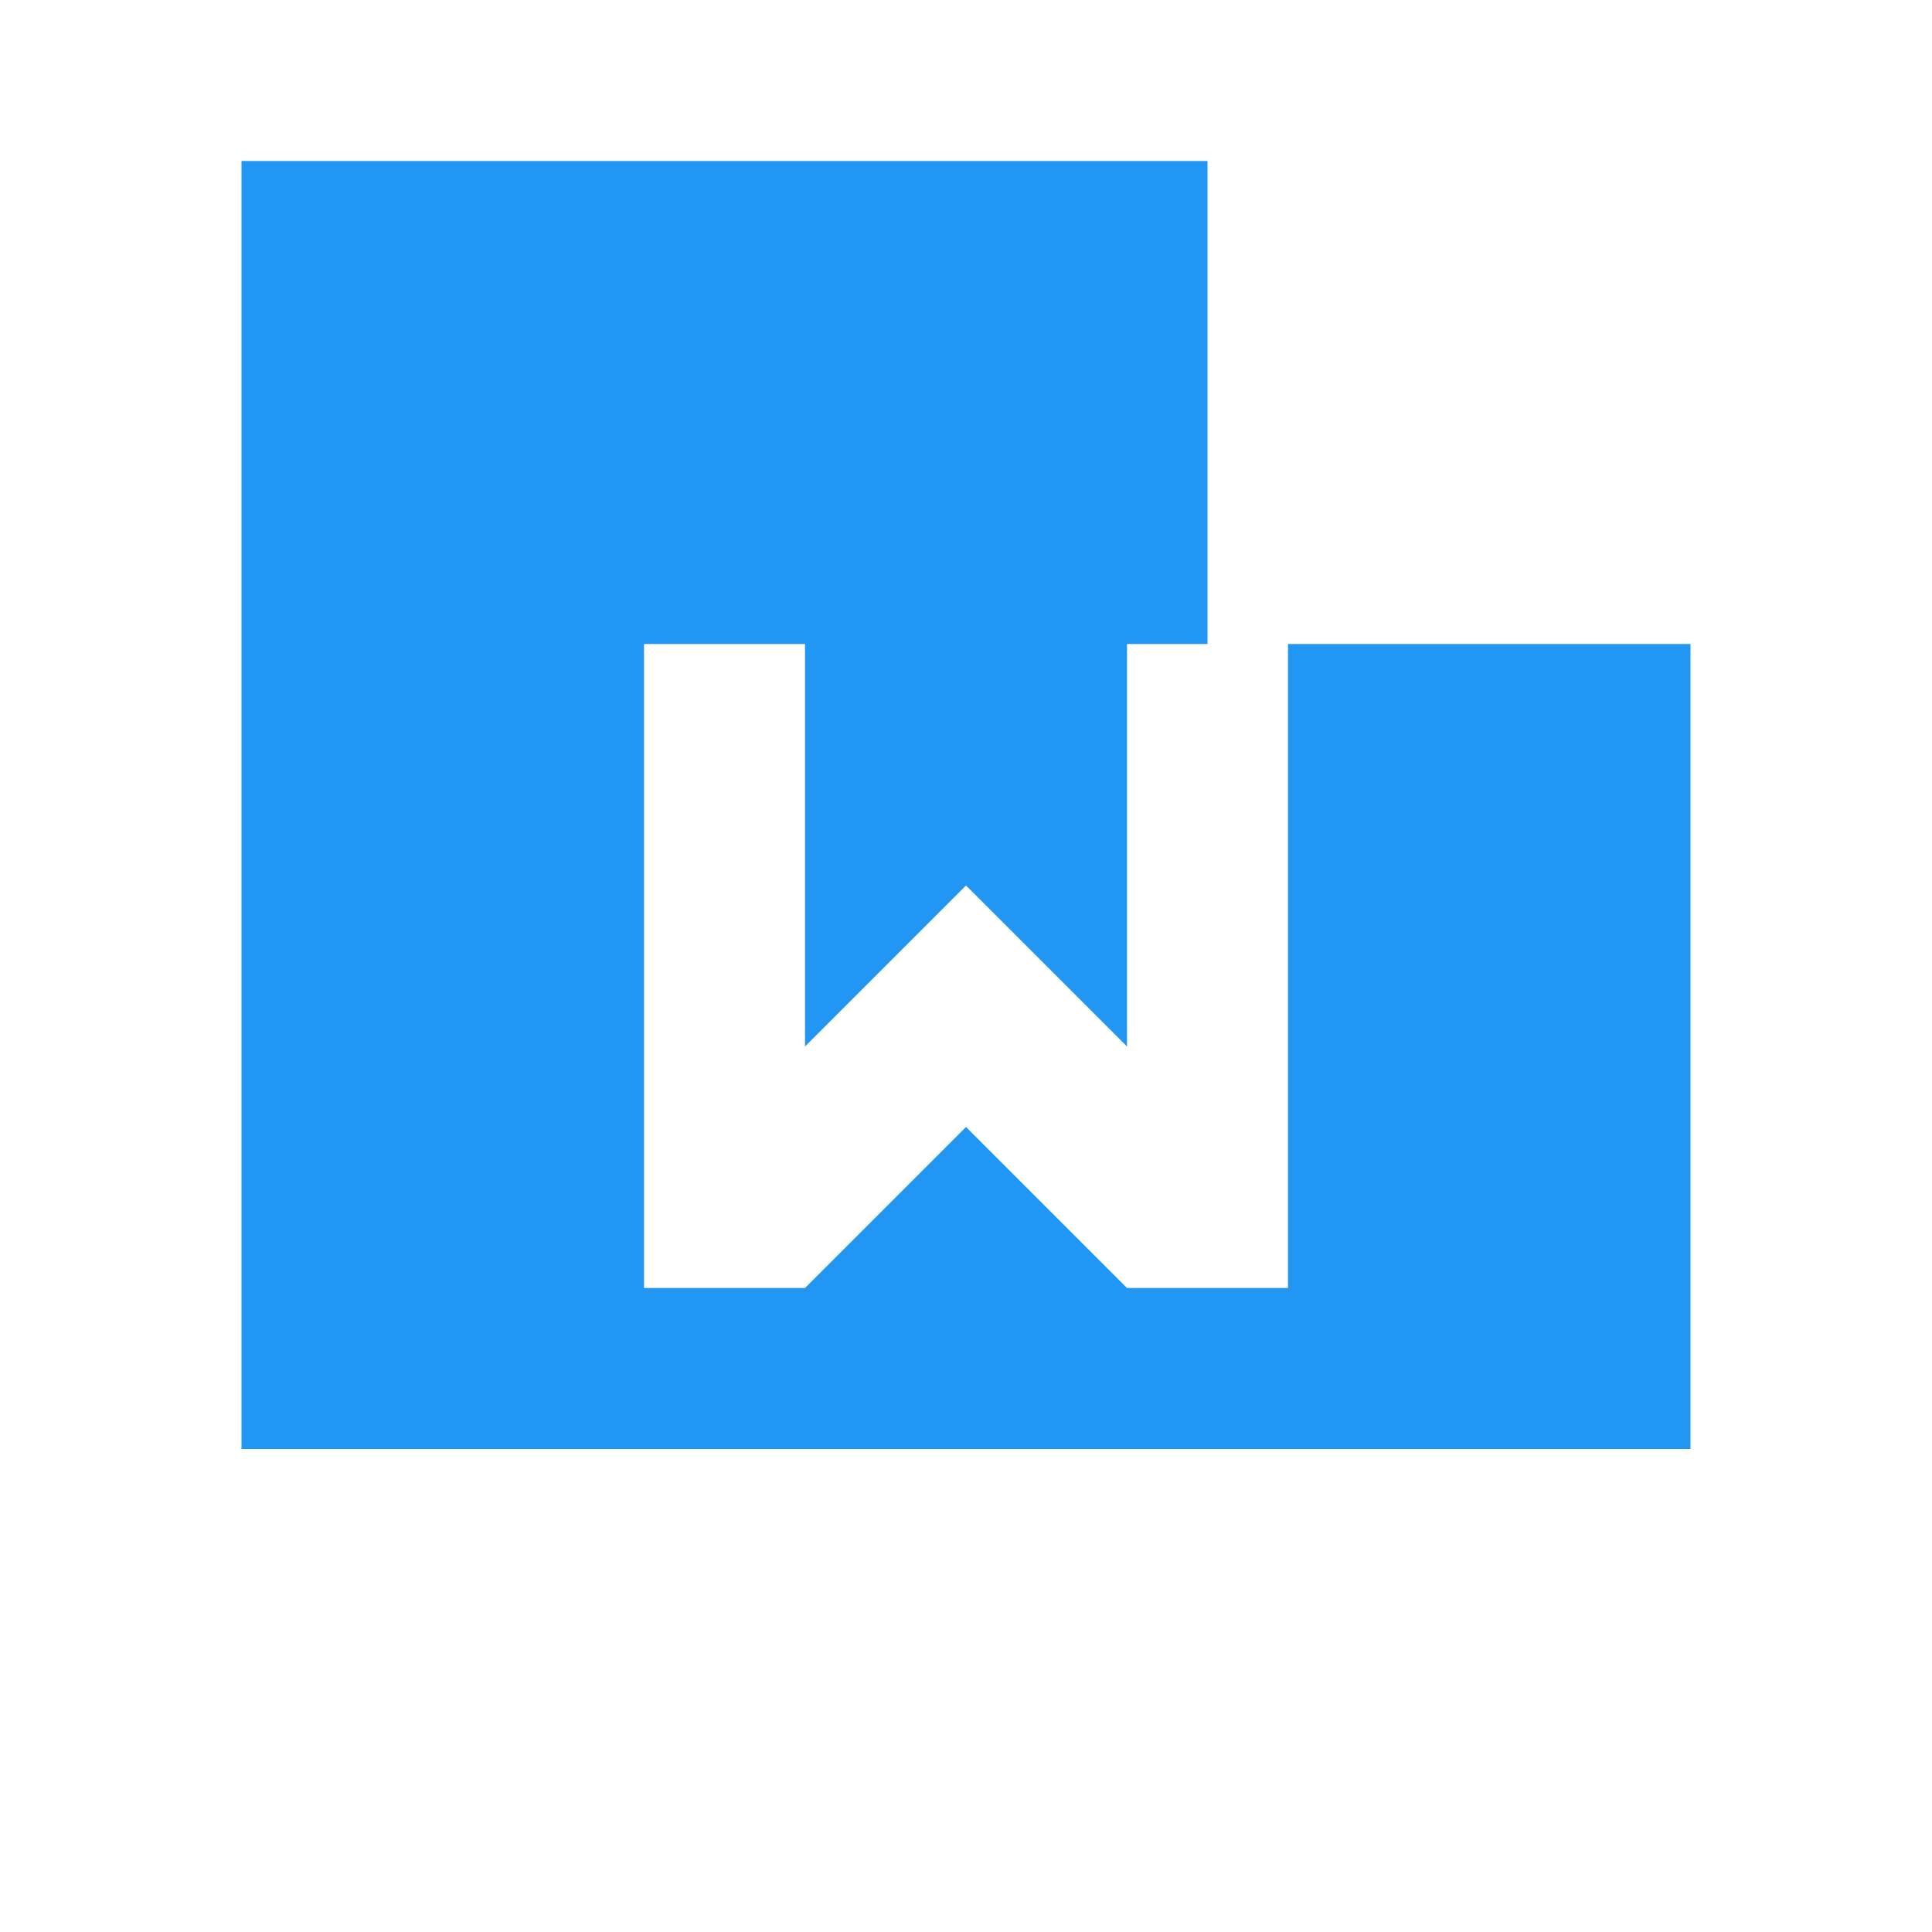 <svg xmlns="http://www.w3.org/2000/svg" viewBox="0 0 24 24" width="24" height="24"><path fill="none" d="M0 0h24v24H0z"/><path d="M16 8v8h-2l-2-2-2 2H8V8h2v5l2-2 2 2V8h2zm-9-6H3v16h18V8h-6V2h-8v4zm2 0v4h4V2h-4z" fill="#2196F3"/></svg>
